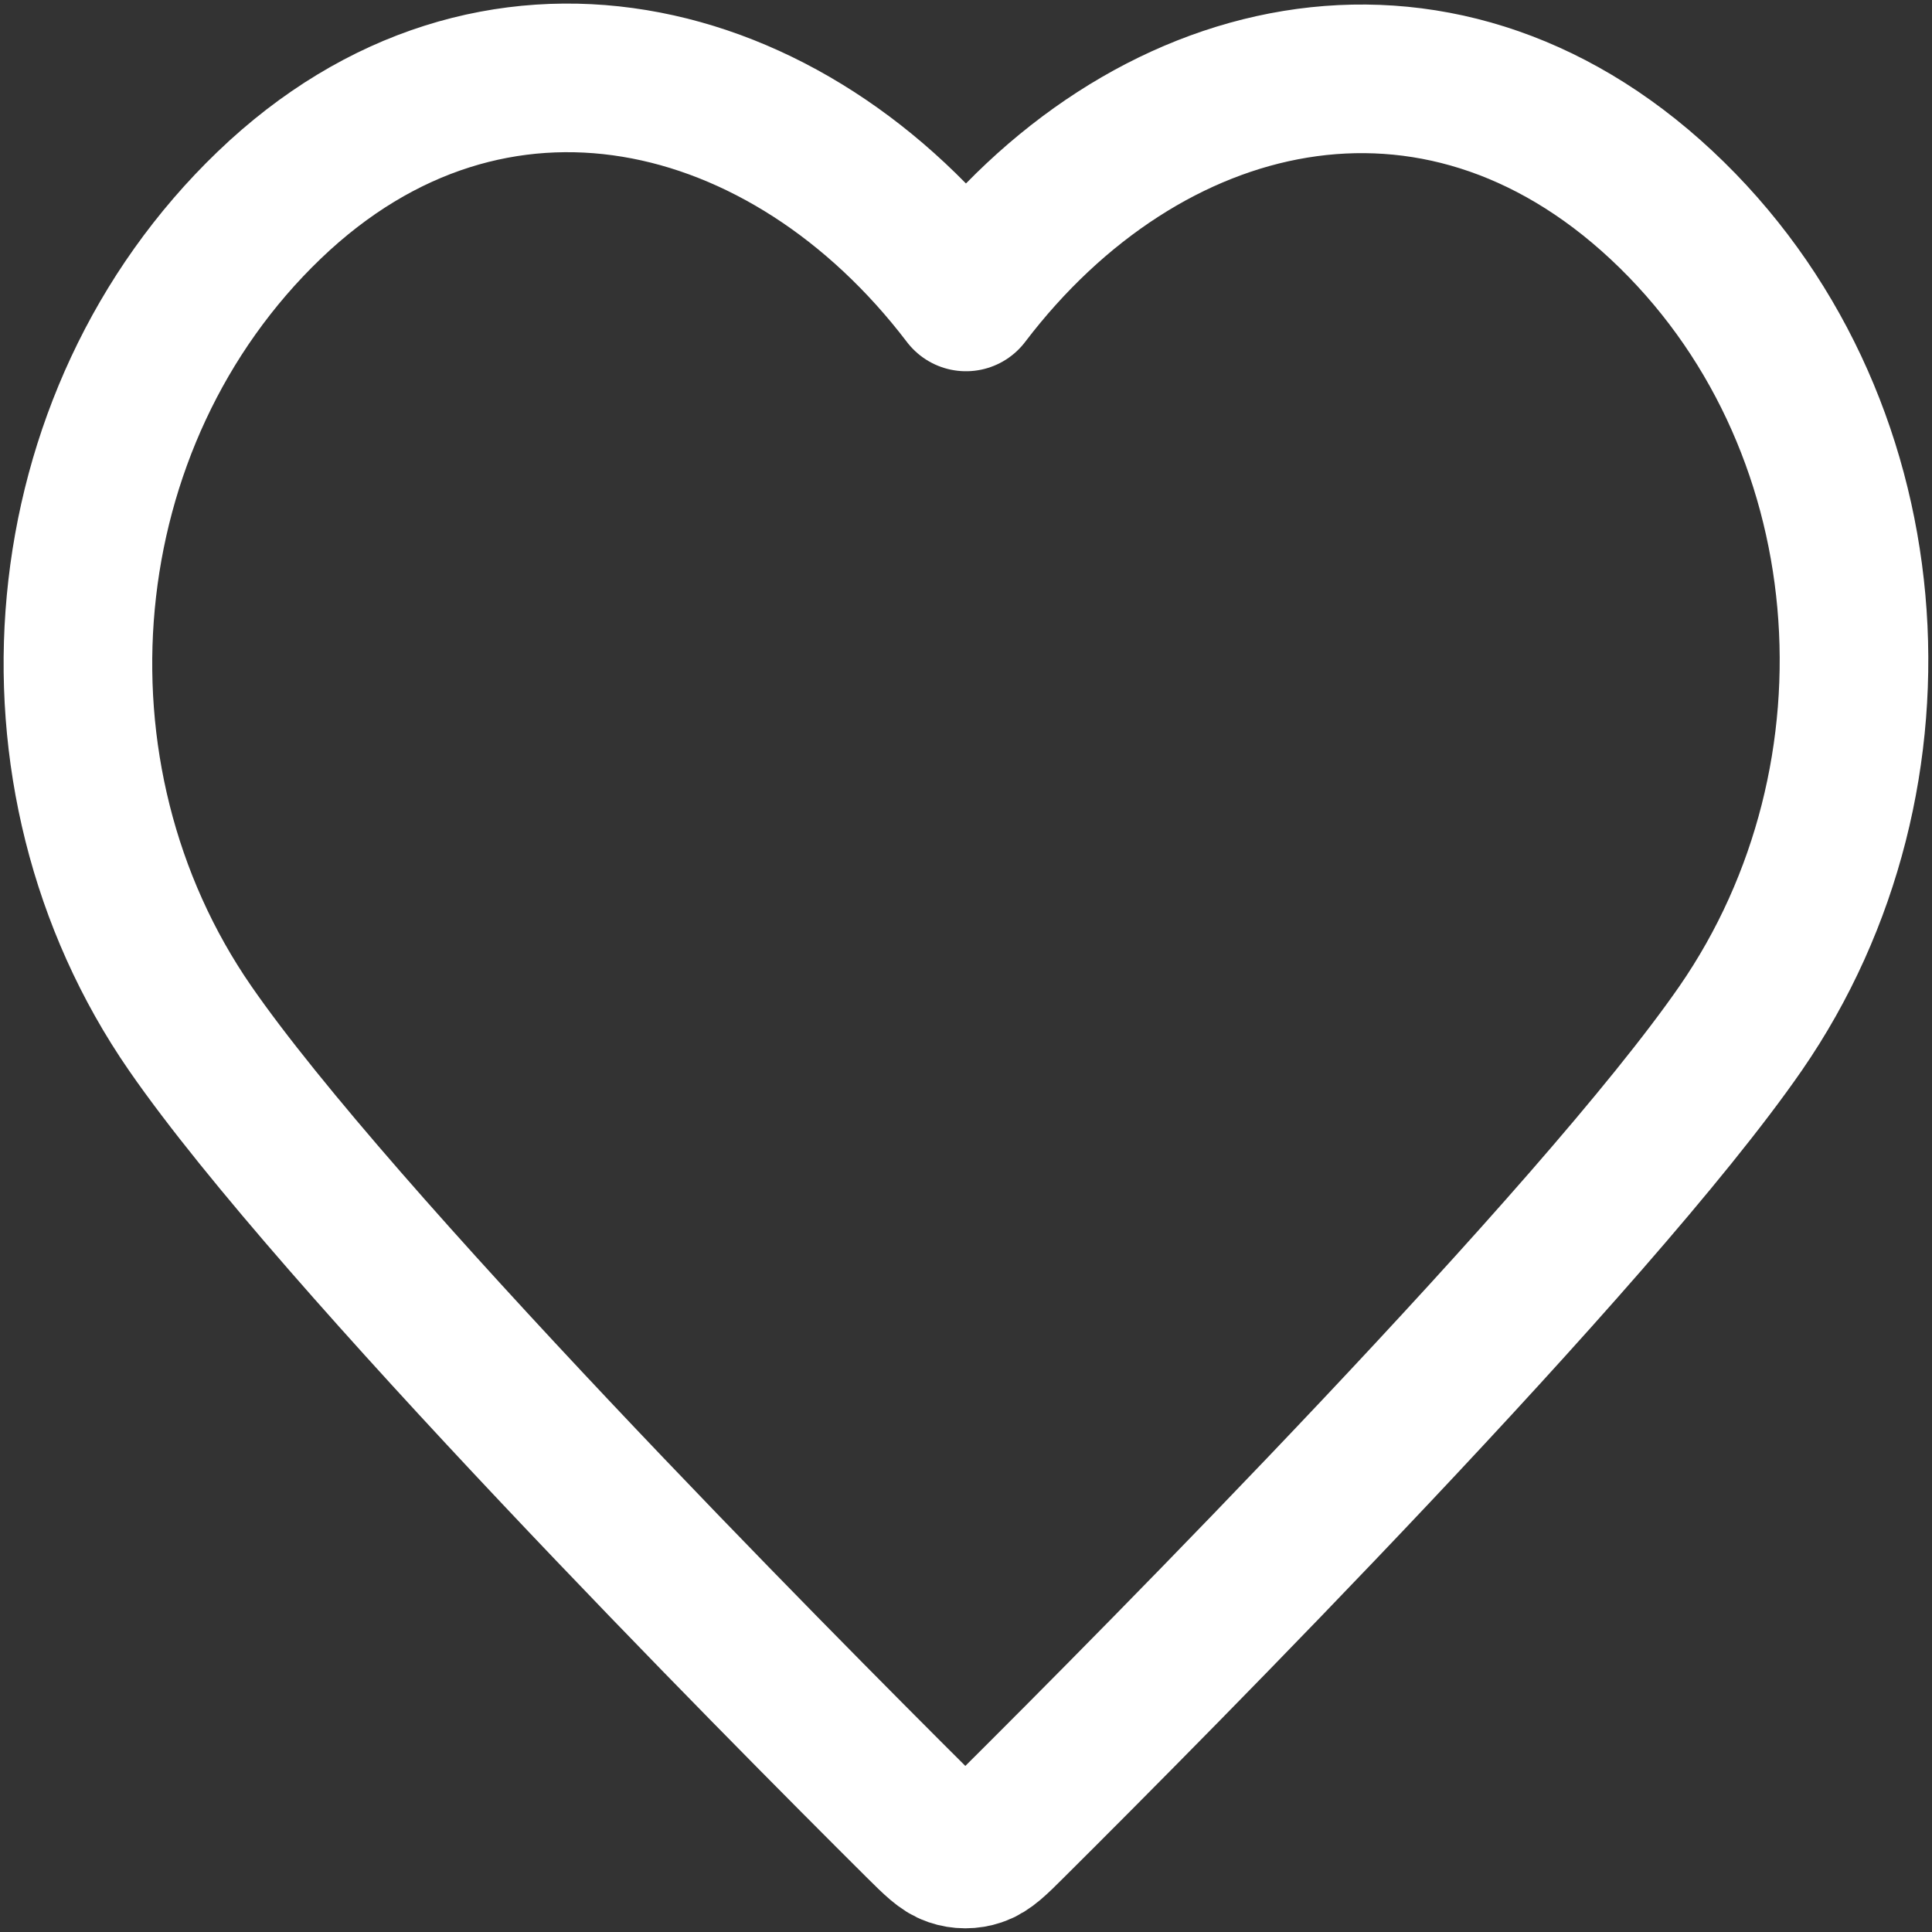 <svg width="13" height="13" viewBox="0 0 13 13" fill="none" xmlns="http://www.w3.org/2000/svg">
<rect x="0" y="0" width="13" height="13" fill="#333333" stroke="none"/>
<path fill-rule="evenodd" clip-rule="evenodd" d="M6.5 1.998C5.305 0.428 3.309 -0.057 1.812 1.38C0.315 2.817 0.104 5.22 1.28 6.92C2.257 8.333 5.215 11.314 6.184 12.278C6.293 12.386 6.347 12.44 6.41 12.461C6.465 12.48 6.526 12.48 6.581 12.461C6.644 12.44 6.699 12.386 6.807 12.278C7.777 11.314 10.734 8.333 11.712 6.92C12.887 5.22 12.702 2.802 11.18 1.38C9.657 -0.042 7.695 0.428 6.5 1.998Z" stroke="white" stroke-linecap="round" stroke-linejoin="round"/>
</svg>
